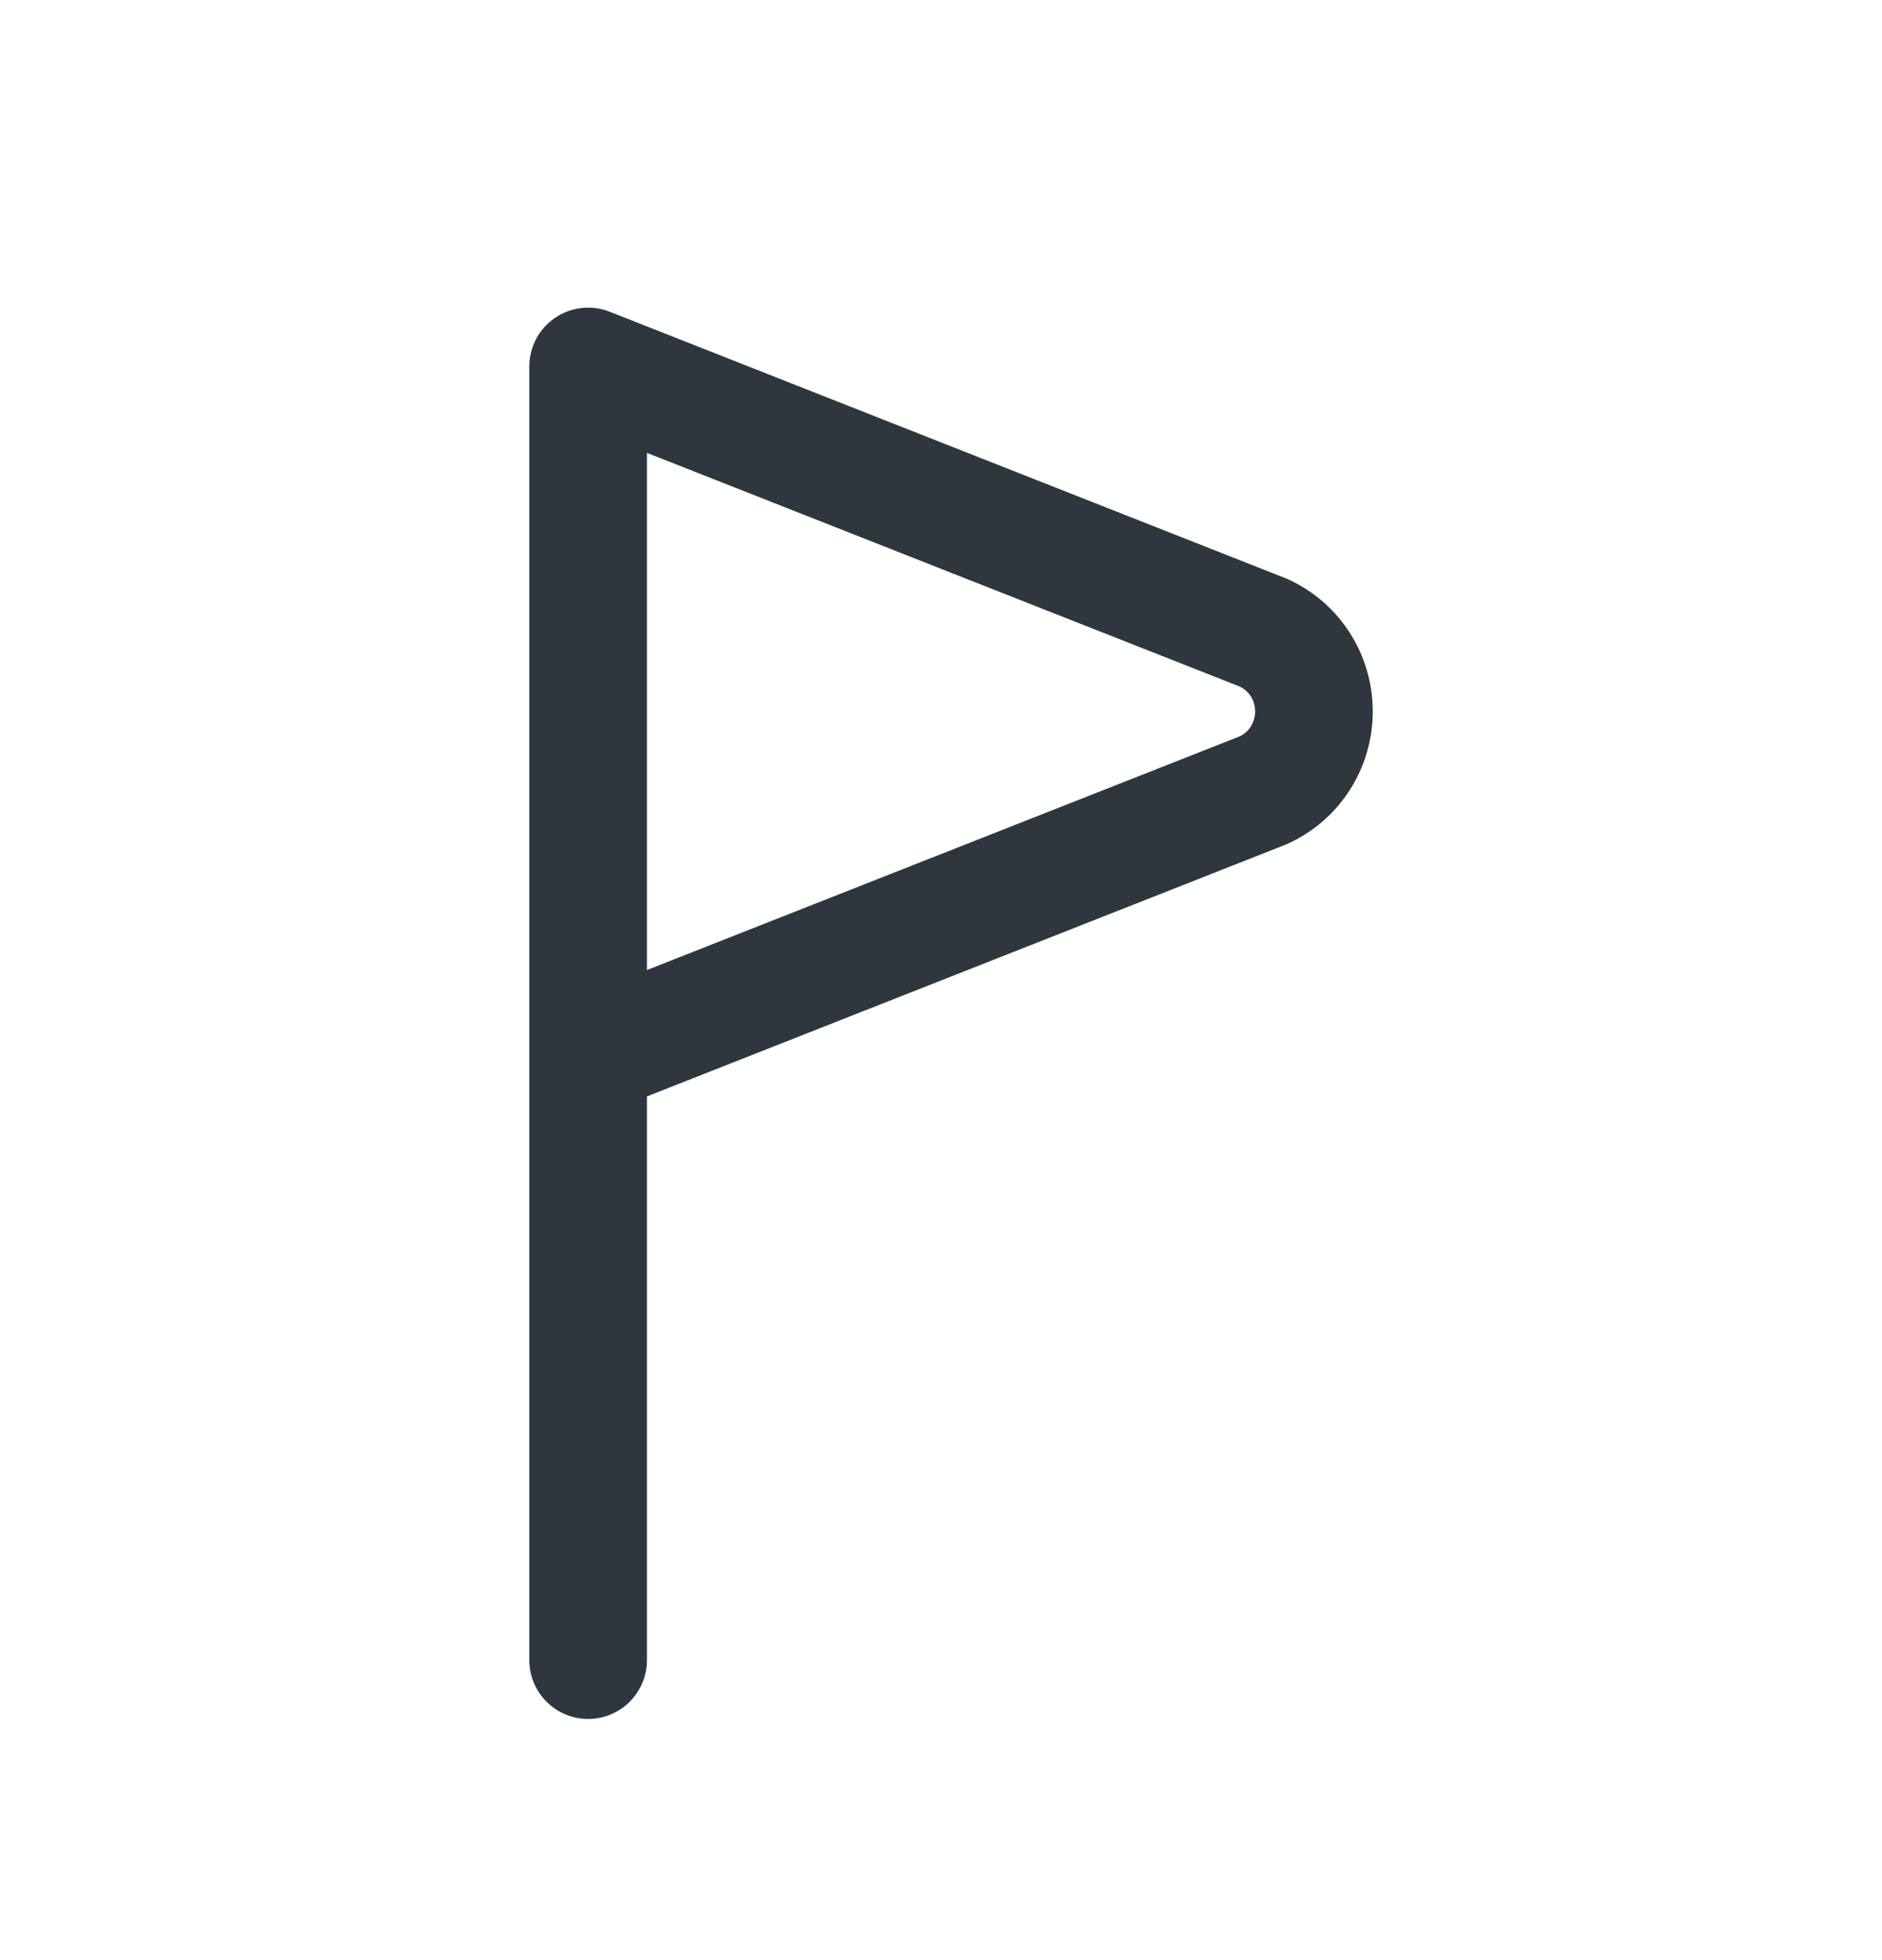 <svg width="24" height="25" viewBox="0 0 24 25" fill="none" xmlns="http://www.w3.org/2000/svg">
<path fill-rule="evenodd" clip-rule="evenodd" d="M7.078 4.054C7.283 3.914 7.544 3.885 7.775 3.976L16.384 7.371C16.395 7.375 16.405 7.379 16.416 7.384C16.742 7.53 17.018 7.768 17.211 8.068C17.404 8.368 17.506 8.717 17.506 9.074C17.506 9.43 17.404 9.779 17.211 10.079C17.018 10.379 16.742 10.617 16.416 10.764C16.405 10.768 16.395 10.773 16.384 10.777L8.25 13.984V21.174C8.25 21.588 7.914 21.924 7.5 21.924C7.086 21.924 6.75 21.588 6.75 21.174V13.491C6.75 13.48 6.75 13.468 6.75 13.457V4.674C6.75 4.426 6.873 4.193 7.078 4.054ZM8.25 12.372L15.813 9.39C15.868 9.363 15.915 9.321 15.95 9.268C15.986 9.21 16.006 9.143 16.006 9.074C16.006 9.004 15.986 8.937 15.95 8.88C15.915 8.827 15.868 8.785 15.813 8.758L8.25 5.776V12.372Z" fill="#2D373D"/>
</svg>
